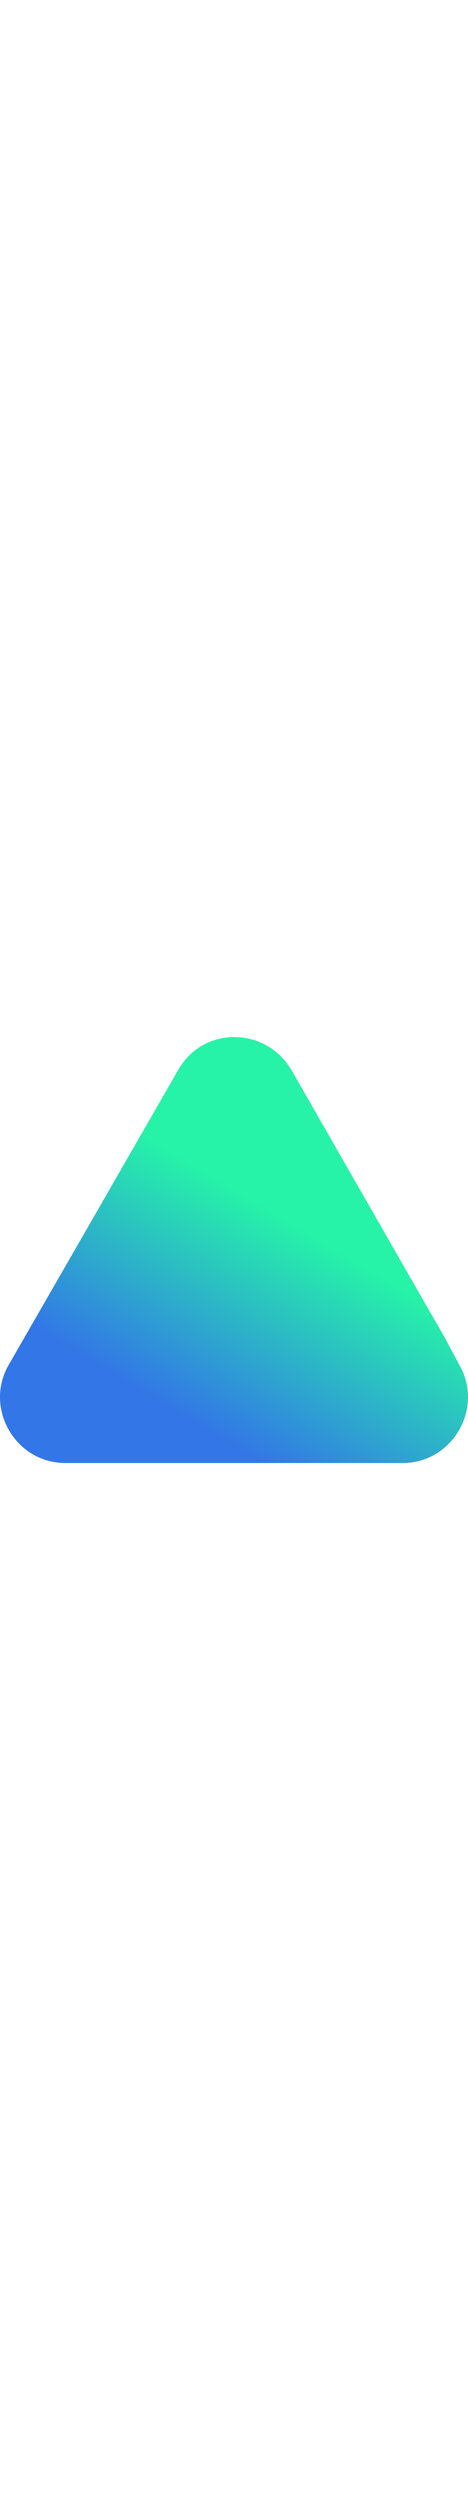 <svg
        className='left'
        width='105'
        height='560'
        viewBox='0 0 230 209'
        fill='none'
        xmlns='http://www.w3.org/2000/svg'
      >
        <path
          d='M87.734 15.884L4.268 160.861C-7.974 182.132 7.607 209 32.09 209H150.612H166.193H181.773H197.91C222.393 209 237.974 182.132 225.732 160.861L217.942 146.307L210.152 132.873L176.765 74.658L143.379 16.444C130.58 -5.387 99.976 -5.387 87.734 15.884ZM202.361 119.439L199.579 114.961L202.361 119.439Z'
          fill='url(#paint06)'
        ></path>
        <defs>
          <linearGradient
            id='paint06'
            x1='93.438'
            y1='60.647'
            x2='37.204'
            y2='154.832'
            gradientUnits='userSpaceOnUse'
          >
            <stop stop-color='#26F3A8'></stop>
            <stop offset='1' stop-color='#3376E7'></stop>
          </linearGradient>
        </defs>
      </svg>